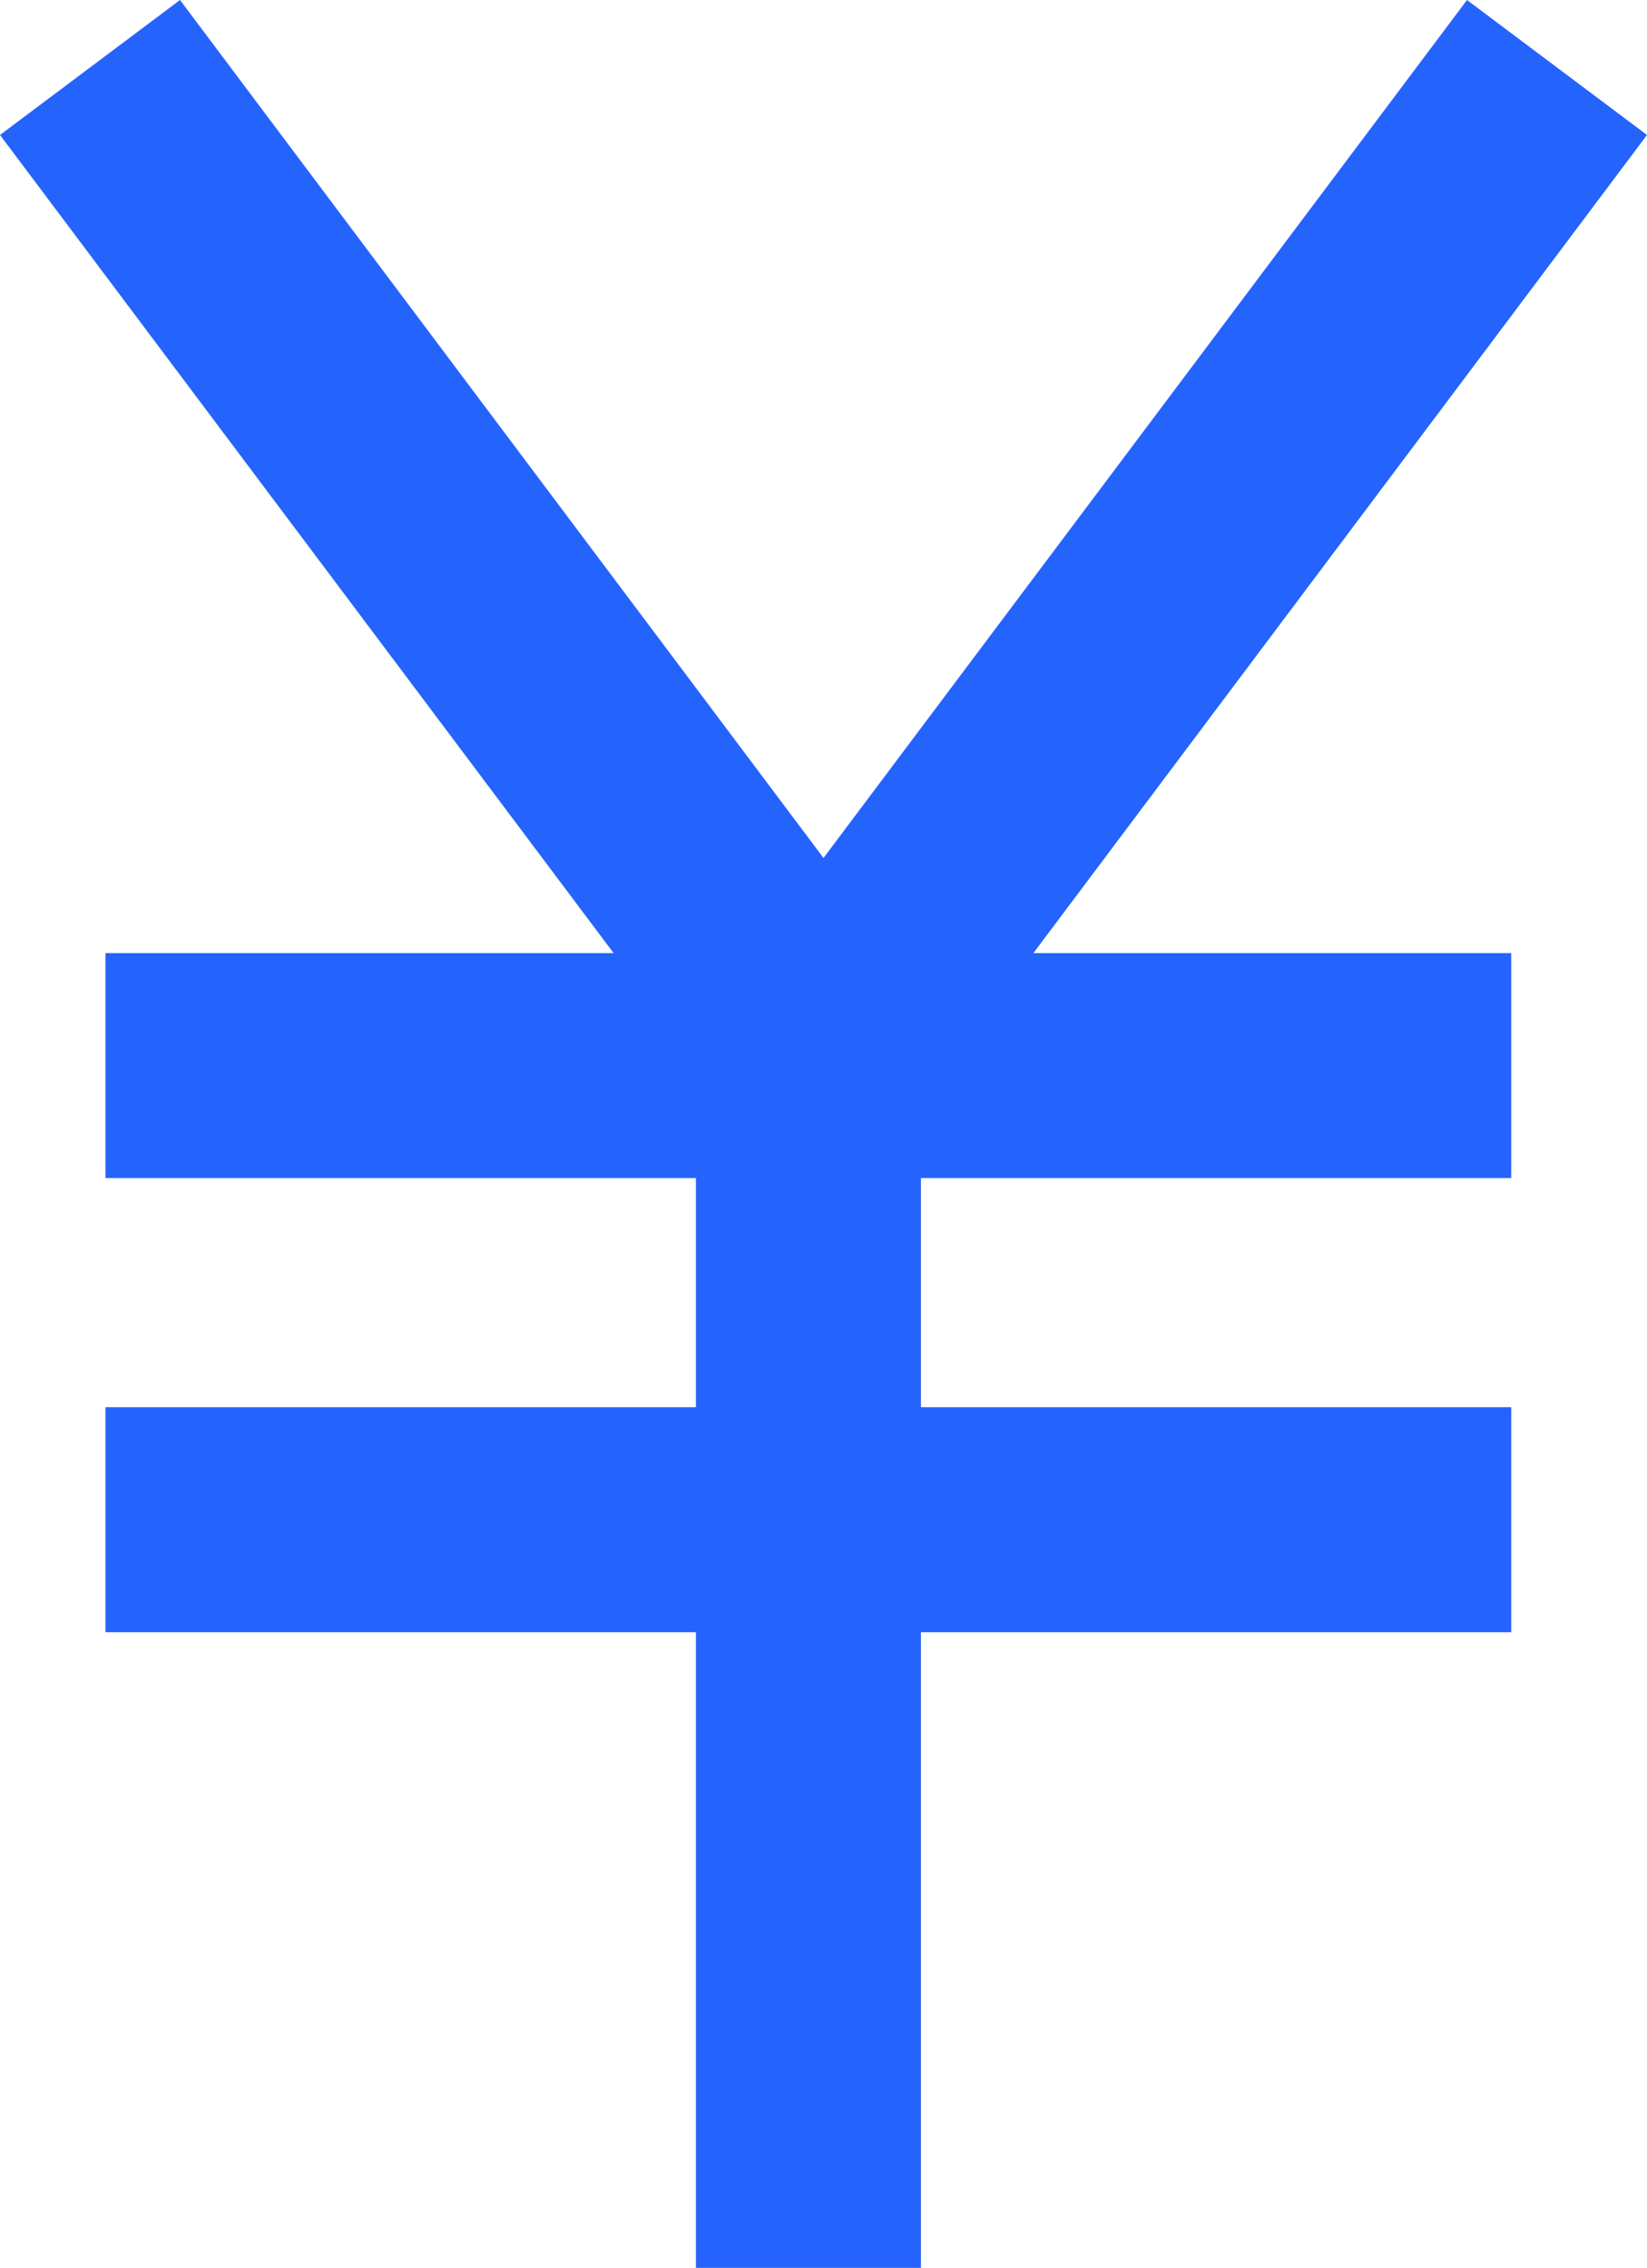 <svg xmlns="http://www.w3.org/2000/svg" width="14.64" height="20.161" viewBox="0 0 14.64 20.161">
  <g id="currency-yen" transform="translate(1.4 1.4)">
    <path id="Path_20" data-name="Path 20" d="M14,6l5.92,7.894L25.84,6" transform="translate(-14 -6)" fill="none" stroke="#2464fc" stroke-linecap="square" stroke-width="2"/>
    <line id="Line_12" data-name="Line 12" y2="9.688" transform="translate(5.786 8.073)" fill="none" stroke="#2464fc" stroke-linecap="square" stroke-width="2"/>
    <line id="Line_13" data-name="Line 13" x2="10.495" transform="translate(0.538 8.073)" fill="none" stroke="#2464fc" stroke-linecap="square" stroke-width="2"/>
    <line id="Line_14" data-name="Line 14" x2="10.495" transform="translate(0.538 12.11)" fill="none" stroke="#2464fc" stroke-linecap="square" stroke-width="2"/>
  </g>
</svg>
